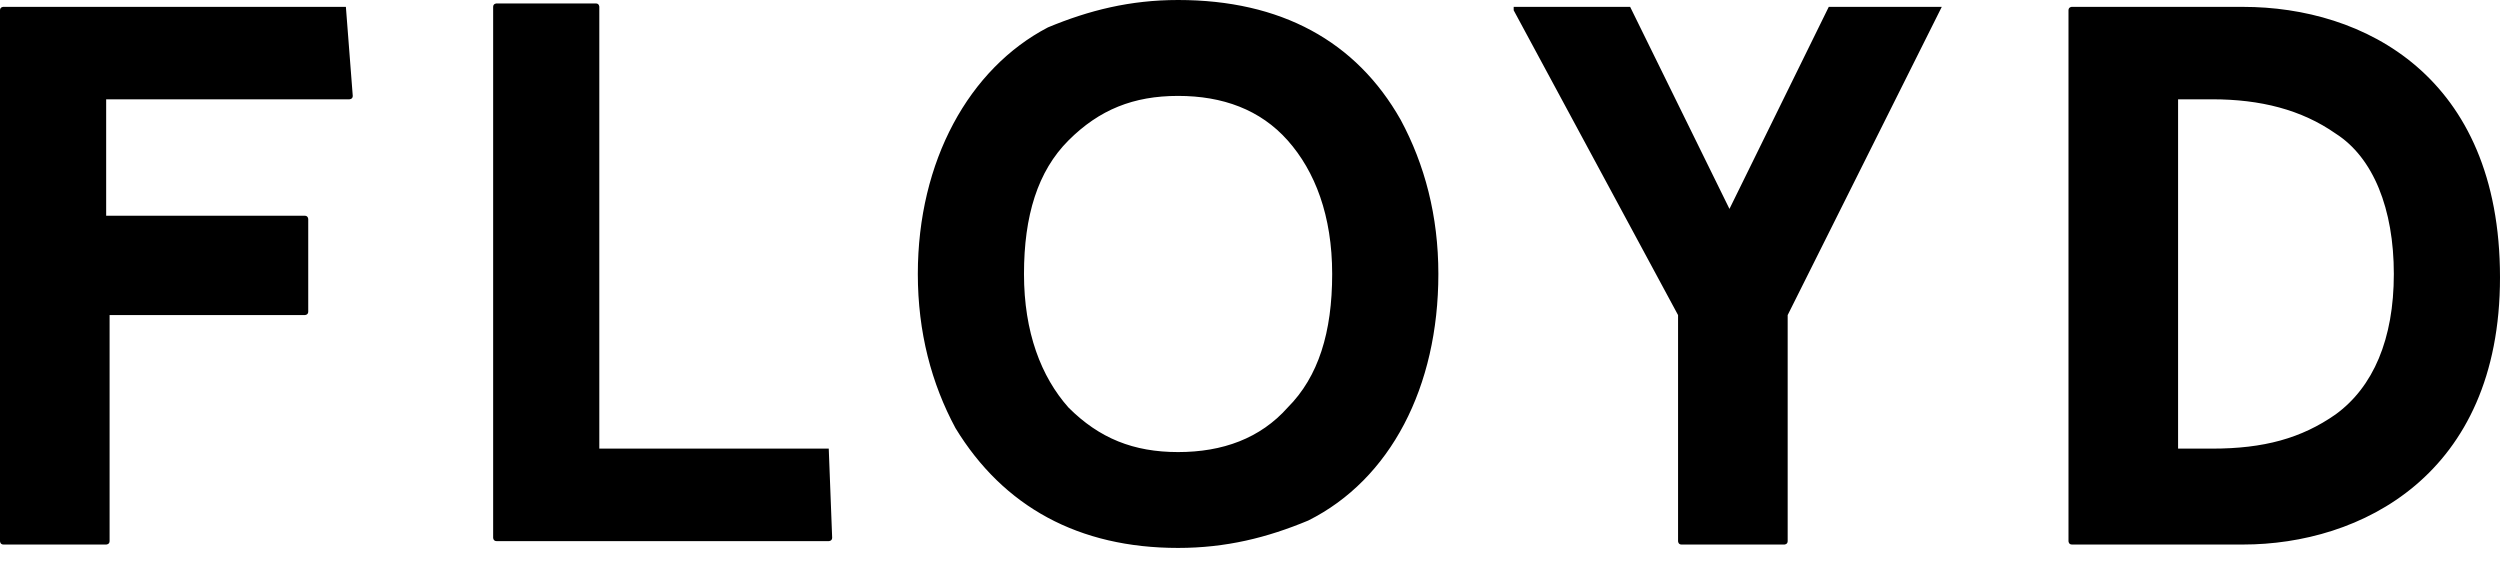 <svg width="116" height="27" viewBox="0 0 116 27" fill="none" xmlns="http://www.w3.org/2000/svg">
<path class="inherit-fill" d="M16.05 0.318H0.159C0.159 0.318 0 0.318 0 0.477V25.107C0 25.107 0 25.266 0.159 25.266H4.926C4.926 25.266 5.085 25.266 5.085 25.107V14.619H14.142C14.142 14.619 14.302 14.619 14.302 14.46V10.169C14.302 10.169 14.302 10.01 14.142 10.01H4.926V4.608H16.208C16.208 4.608 16.368 4.608 16.368 4.45L16.049 0.318C16.208 0.318 16.208 0.318 16.049 0.318H16.05ZM38.454 20.816H27.808V0.319C27.808 0.319 27.808 0.16 27.65 0.16H23.041C23.041 0.16 22.882 0.16 22.882 0.319V24.95C22.882 24.95 22.882 25.108 23.041 25.108H38.454C38.454 25.108 38.612 25.108 38.612 24.949L38.454 20.817C38.612 20.817 38.454 20.817 38.454 20.817V20.816ZM54.663 0C52.439 0 50.532 0.477 48.624 1.271C44.97 3.178 42.587 7.468 42.587 12.713C42.587 15.414 43.222 17.797 44.334 19.863C46.559 23.517 50.055 25.424 54.663 25.424C56.887 25.424 58.795 24.948 60.702 24.153C64.515 22.247 66.74 17.957 66.74 12.713C66.74 10.011 66.105 7.628 64.992 5.561C62.926 1.907 59.43 0 54.663 0ZM54.663 20.976C52.597 20.976 51.009 20.34 49.578 18.91C48.307 17.479 47.513 15.414 47.513 12.713C47.513 10.011 48.148 7.945 49.578 6.515C51.009 5.085 52.597 4.45 54.663 4.45C56.729 4.45 58.477 5.085 59.748 6.515C61.019 7.946 61.813 10.011 61.813 12.712C61.813 15.414 61.178 17.479 59.748 18.91C58.477 20.341 56.729 20.976 54.663 20.976ZM90.098 0.318H84.855L80.247 9.693L75.639 0.319H70.235V0.478L77.862 14.62V25.108C77.862 25.108 77.862 25.267 78.022 25.267H82.789C82.789 25.267 82.948 25.267 82.948 25.108V14.62L90.098 0.319V0.318ZM104.082 0.318H96.137C96.137 0.318 95.978 0.318 95.978 0.477V25.107C95.978 25.107 95.978 25.266 96.137 25.266H104.083C109.485 25.266 116 22.087 116 12.871C116 3.495 109.644 0.319 104.082 0.319V0.318ZM101.063 4.608H102.652C104.877 4.608 106.784 5.085 108.373 6.197C110.121 7.309 111.074 9.693 111.074 12.713C111.074 15.732 110.121 17.956 108.373 19.228C106.784 20.34 105.036 20.816 102.652 20.816H101.063V4.608V4.608Z" fill="black"/>
</svg>
